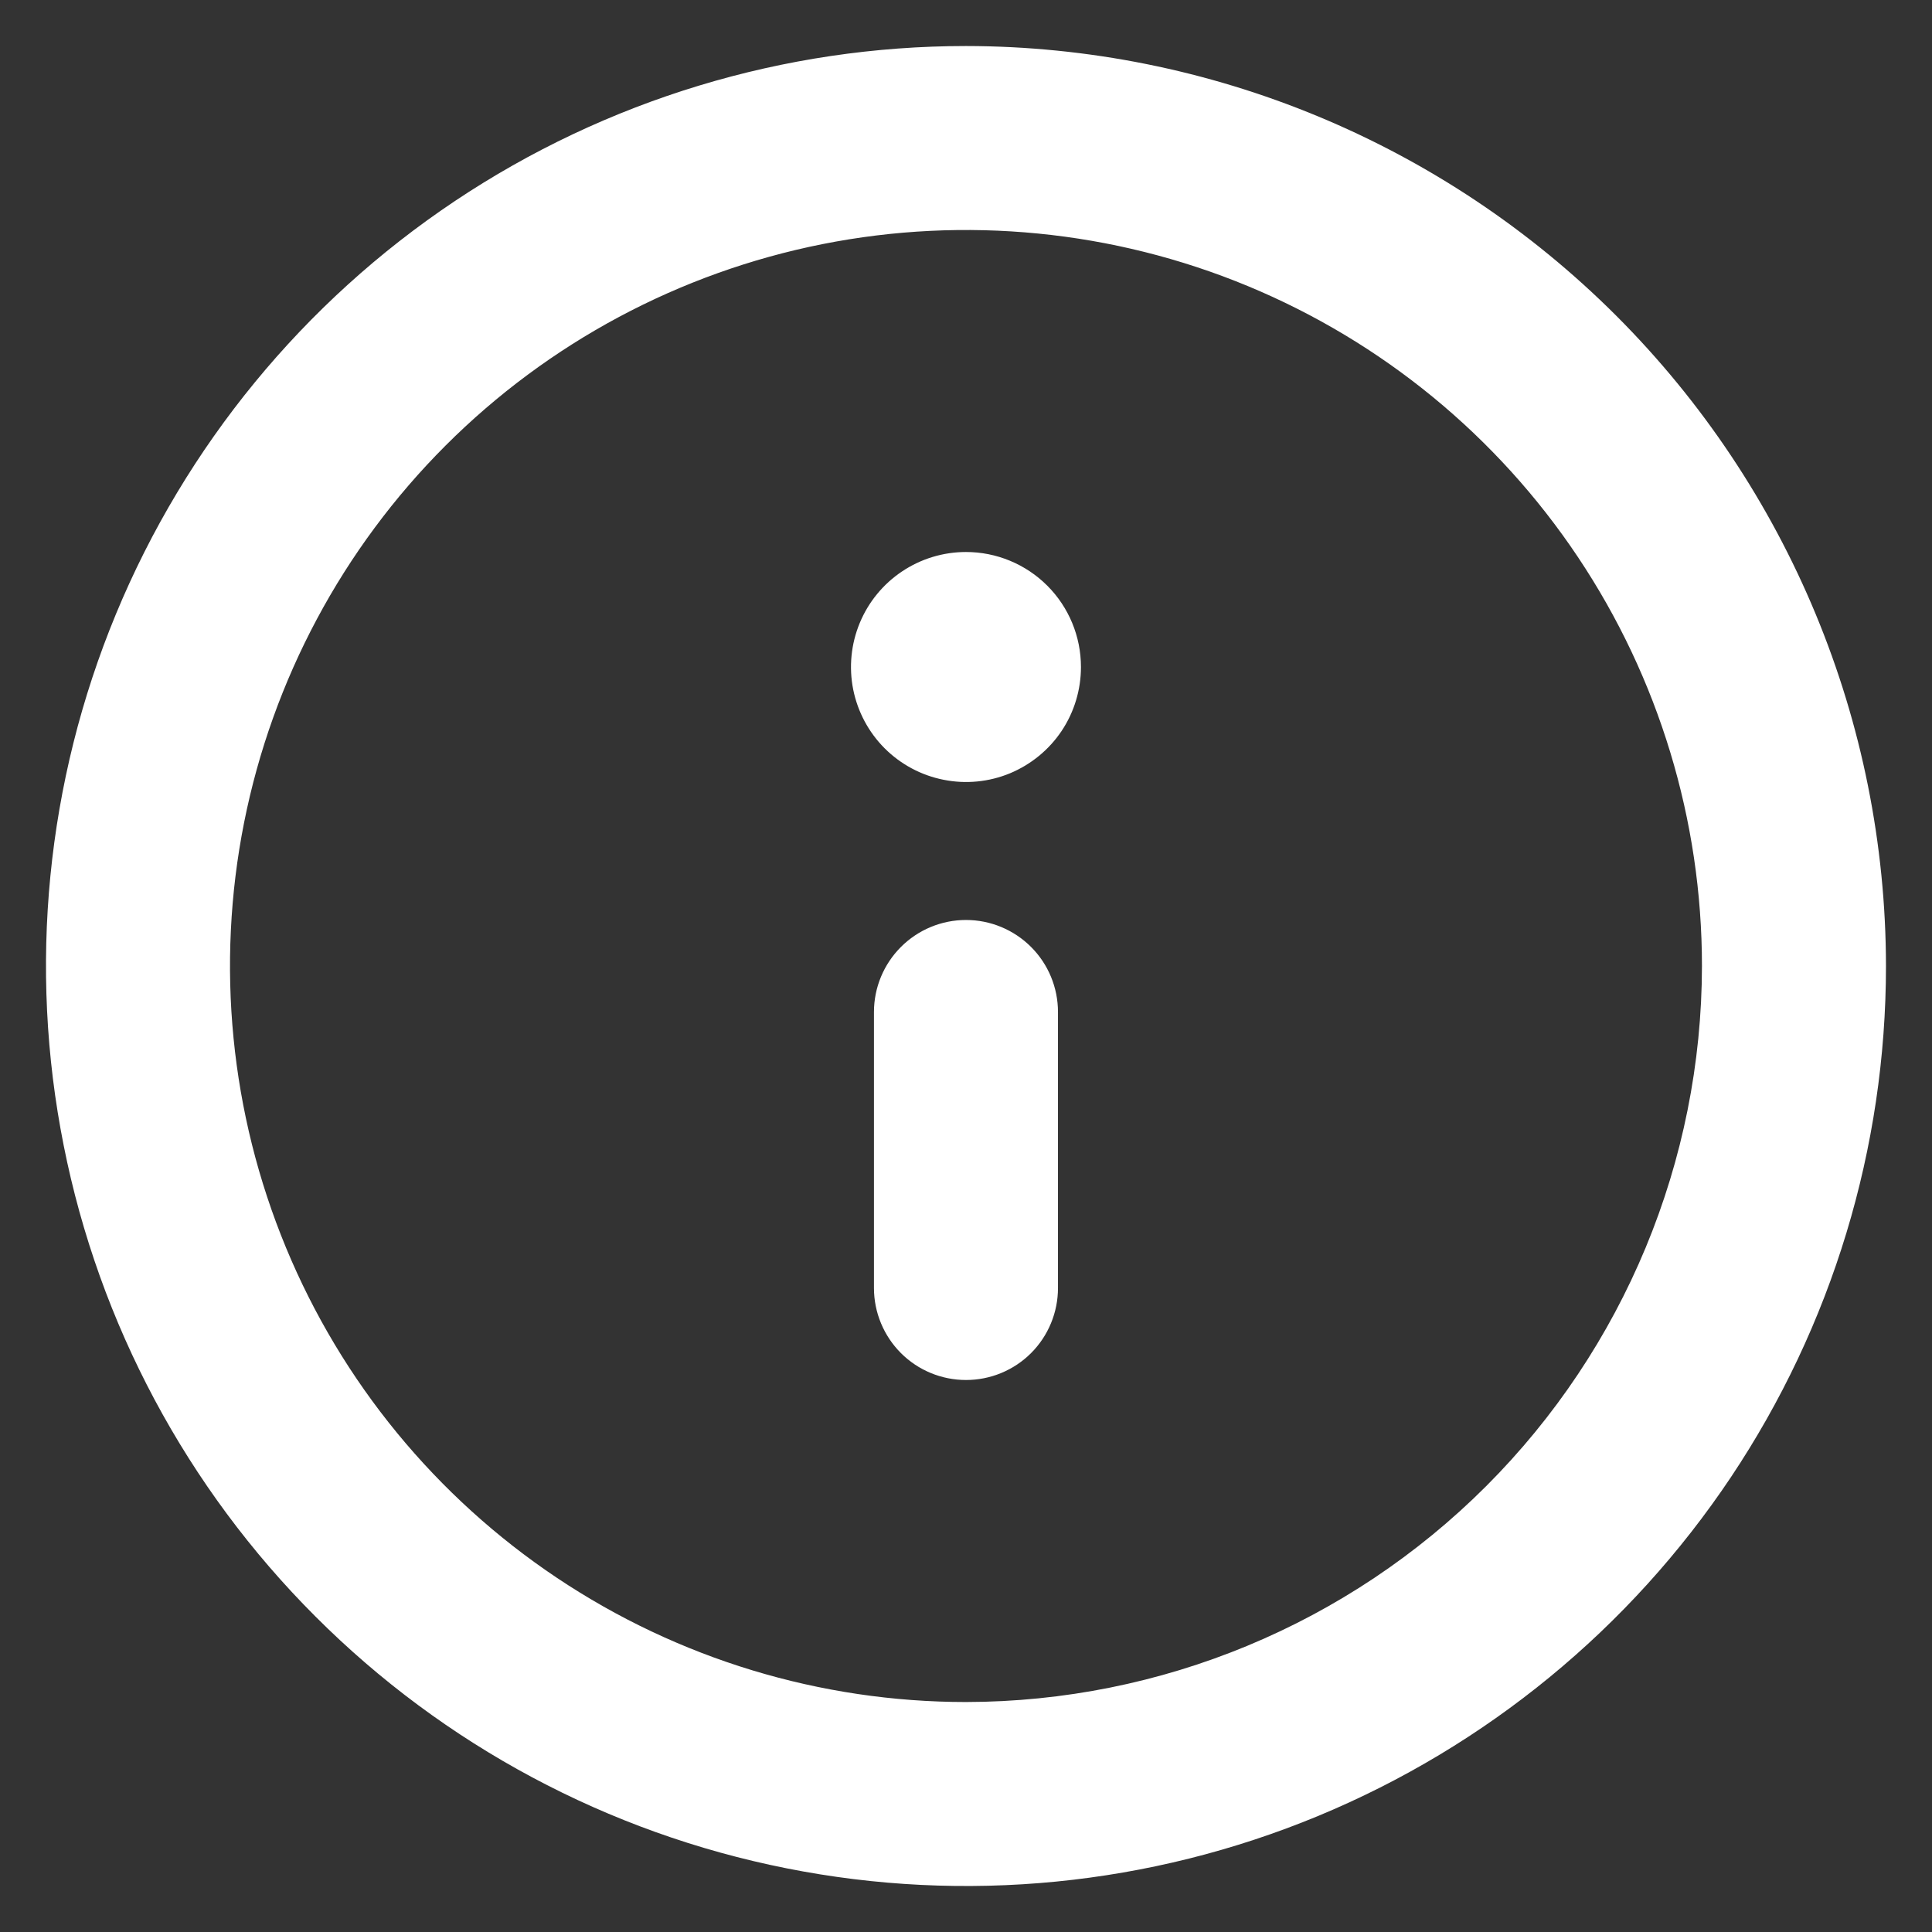 <svg width="28" height="28" viewBox="0 0 28 28" fill="none" xmlns="http://www.w3.org/2000/svg">
<rect x="0" y="0" width="28" height="28" fill="#333333" stroke="none"/>
<path d="M14 0.667C11.363 0.667 8.785 1.449 6.592 2.914C4.4 4.379 2.691 6.461 1.681 8.898C0.672 11.334 0.408 14.015 0.923 16.601C1.437 19.188 2.707 21.564 4.572 23.428C6.436 25.293 8.812 26.563 11.399 27.077C13.985 27.592 16.666 27.328 19.102 26.319C21.539 25.309 23.621 23.6 25.086 21.408C26.551 19.215 27.333 16.637 27.333 14C27.329 10.465 25.923 7.076 23.424 4.576C20.924 2.077 17.535 0.671 14 0.667ZM14 24.667C11.89 24.667 9.828 24.041 8.074 22.869C6.32 21.697 4.952 20.031 4.145 18.082C3.338 16.133 3.127 13.988 3.538 11.919C3.95 9.85 4.966 7.949 6.457 6.458C7.949 4.966 9.85 3.95 11.919 3.538C13.988 3.127 16.133 3.338 18.082 4.145C20.031 4.953 21.697 6.32 22.869 8.074C24.041 9.828 24.666 11.89 24.666 14C24.663 16.828 23.538 19.539 21.538 21.539C19.539 23.538 16.828 24.663 14 24.667ZM14 13.333C13.646 13.333 13.307 13.474 13.057 13.724C12.807 13.974 12.666 14.313 12.666 14.667V18.667C12.666 19.02 12.807 19.36 13.057 19.61C13.307 19.86 13.646 20 14 20C14.354 20 14.693 19.86 14.943 19.61C15.193 19.36 15.333 19.02 15.333 18.667V14.667C15.333 14.313 15.193 13.974 14.943 13.724C14.693 13.474 14.354 13.333 14 13.333ZM14 8C13.67 8 13.348 8.098 13.074 8.281C12.8 8.464 12.586 8.724 12.46 9.029C12.334 9.333 12.301 9.669 12.365 9.992C12.43 10.315 12.588 10.612 12.821 10.845C13.054 11.078 13.351 11.237 13.675 11.301C13.998 11.366 14.333 11.333 14.638 11.207C14.942 11.08 15.203 10.867 15.386 10.593C15.569 10.319 15.666 9.996 15.666 9.667C15.666 9.225 15.491 8.801 15.178 8.488C14.866 8.176 14.442 8 14 8Z" fill="white"/>
</svg>
